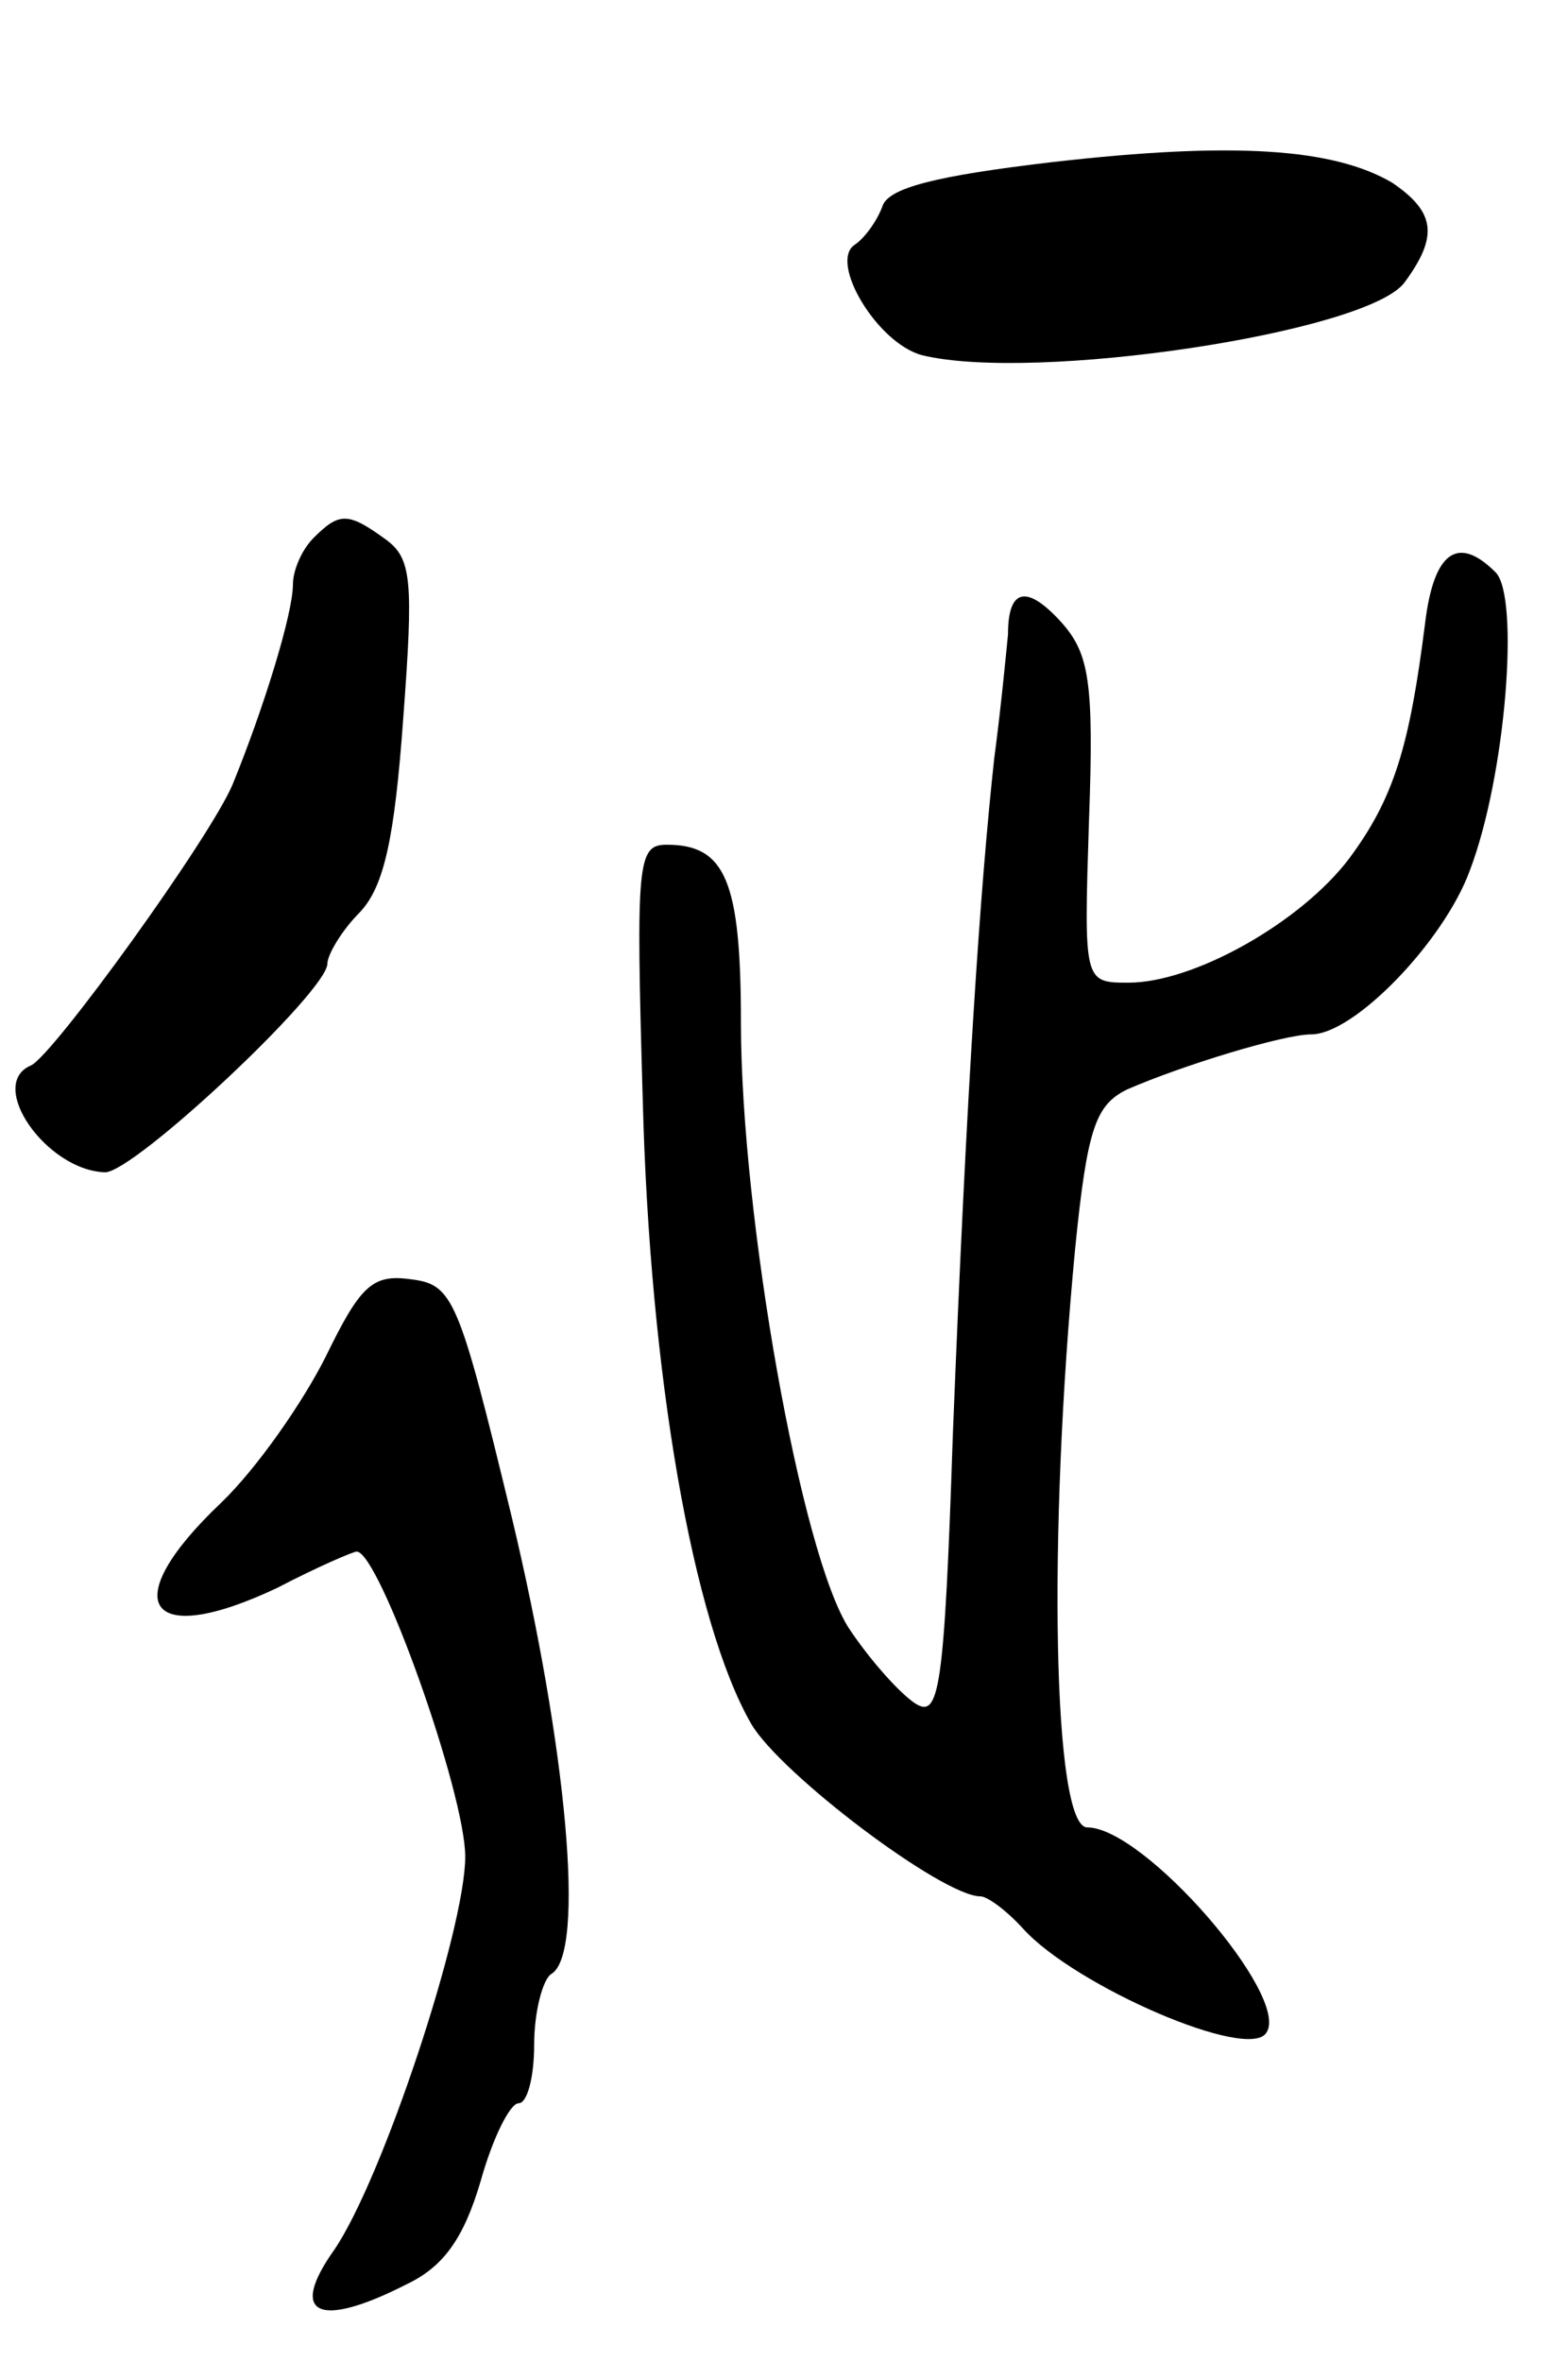 <svg version="1.0" xmlns="http://www.w3.org/2000/svg"
 width="91pt" height="137pt" viewBox="0 0 91 137"
 preserveAspectRatio="xMidYMid meet">
<g transform="translate(0,137) scale(0.1,-0.1)"
fill="#000000" stroke="none">
<path d="M611 1276 c-68 -8 -96 -15 -99 -26 -3 -8 -10 -18 -16 -22 -15 -10 13
-57 39 -64 65 -16 258 13 280 42 20 27 18 41 -7 58 -34 20 -92 24 -197 12z"/>
<path d="M182 1058 c-7 -7 -12 -19 -12 -27 0 -17 -17 -72 -35 -116 -13 -31
-104 -157 -117 -163 -26 -11 9 -61 43 -62 17 0 129 105 129 121 0 5 8 19 19
30 14 15 20 43 25 112 6 80 5 93 -10 104 -22 16 -27 16 -42 1z"/>
<path d="M827 1008 c-9 -71 -18 -101 -44 -136 -28 -37 -90 -72 -128 -72 -26 0
-26 0 -23 94 3 81 0 97 -16 115 -20 22 -31 20 -31 -7 -1 -10 -4 -42 -8 -72 -8
-73 -16 -190 -24 -392 -5 -150 -8 -165 -22 -156 -9 6 -26 25 -38 43 -28 42
-63 240 -63 352 0 82 -9 103 -43 103 -17 0 -18 -9 -14 -147 4 -160 29 -304 63
-363 17 -29 111 -100 133 -100 4 0 15 -8 25 -19 30 -33 131 -77 141 -60 14 21
-71 119 -104 119 -20 0 -23 169 -7 336 7 70 12 83 30 92 32 14 91 32 107 32
25 0 77 54 92 95 21 55 29 159 15 173 -22 22 -36 12 -41 -30z"/>
<path d="M189 583 c-13 -26 -40 -65 -61 -85 -61 -58 -43 -85 33 -49 23 12 44
21 46 21 13 0 63 -140 63 -177 0 -42 -48 -187 -76 -228 -27 -38 -9 -46 42 -20
21 10 33 26 43 60 7 25 17 45 22 45 5 0 9 15 9 34 0 19 5 38 10 41 20 12 9
131 -23 265 -31 128 -34 135 -59 138 -22 3 -29 -4 -49 -45z"/>
</g>
</svg>
